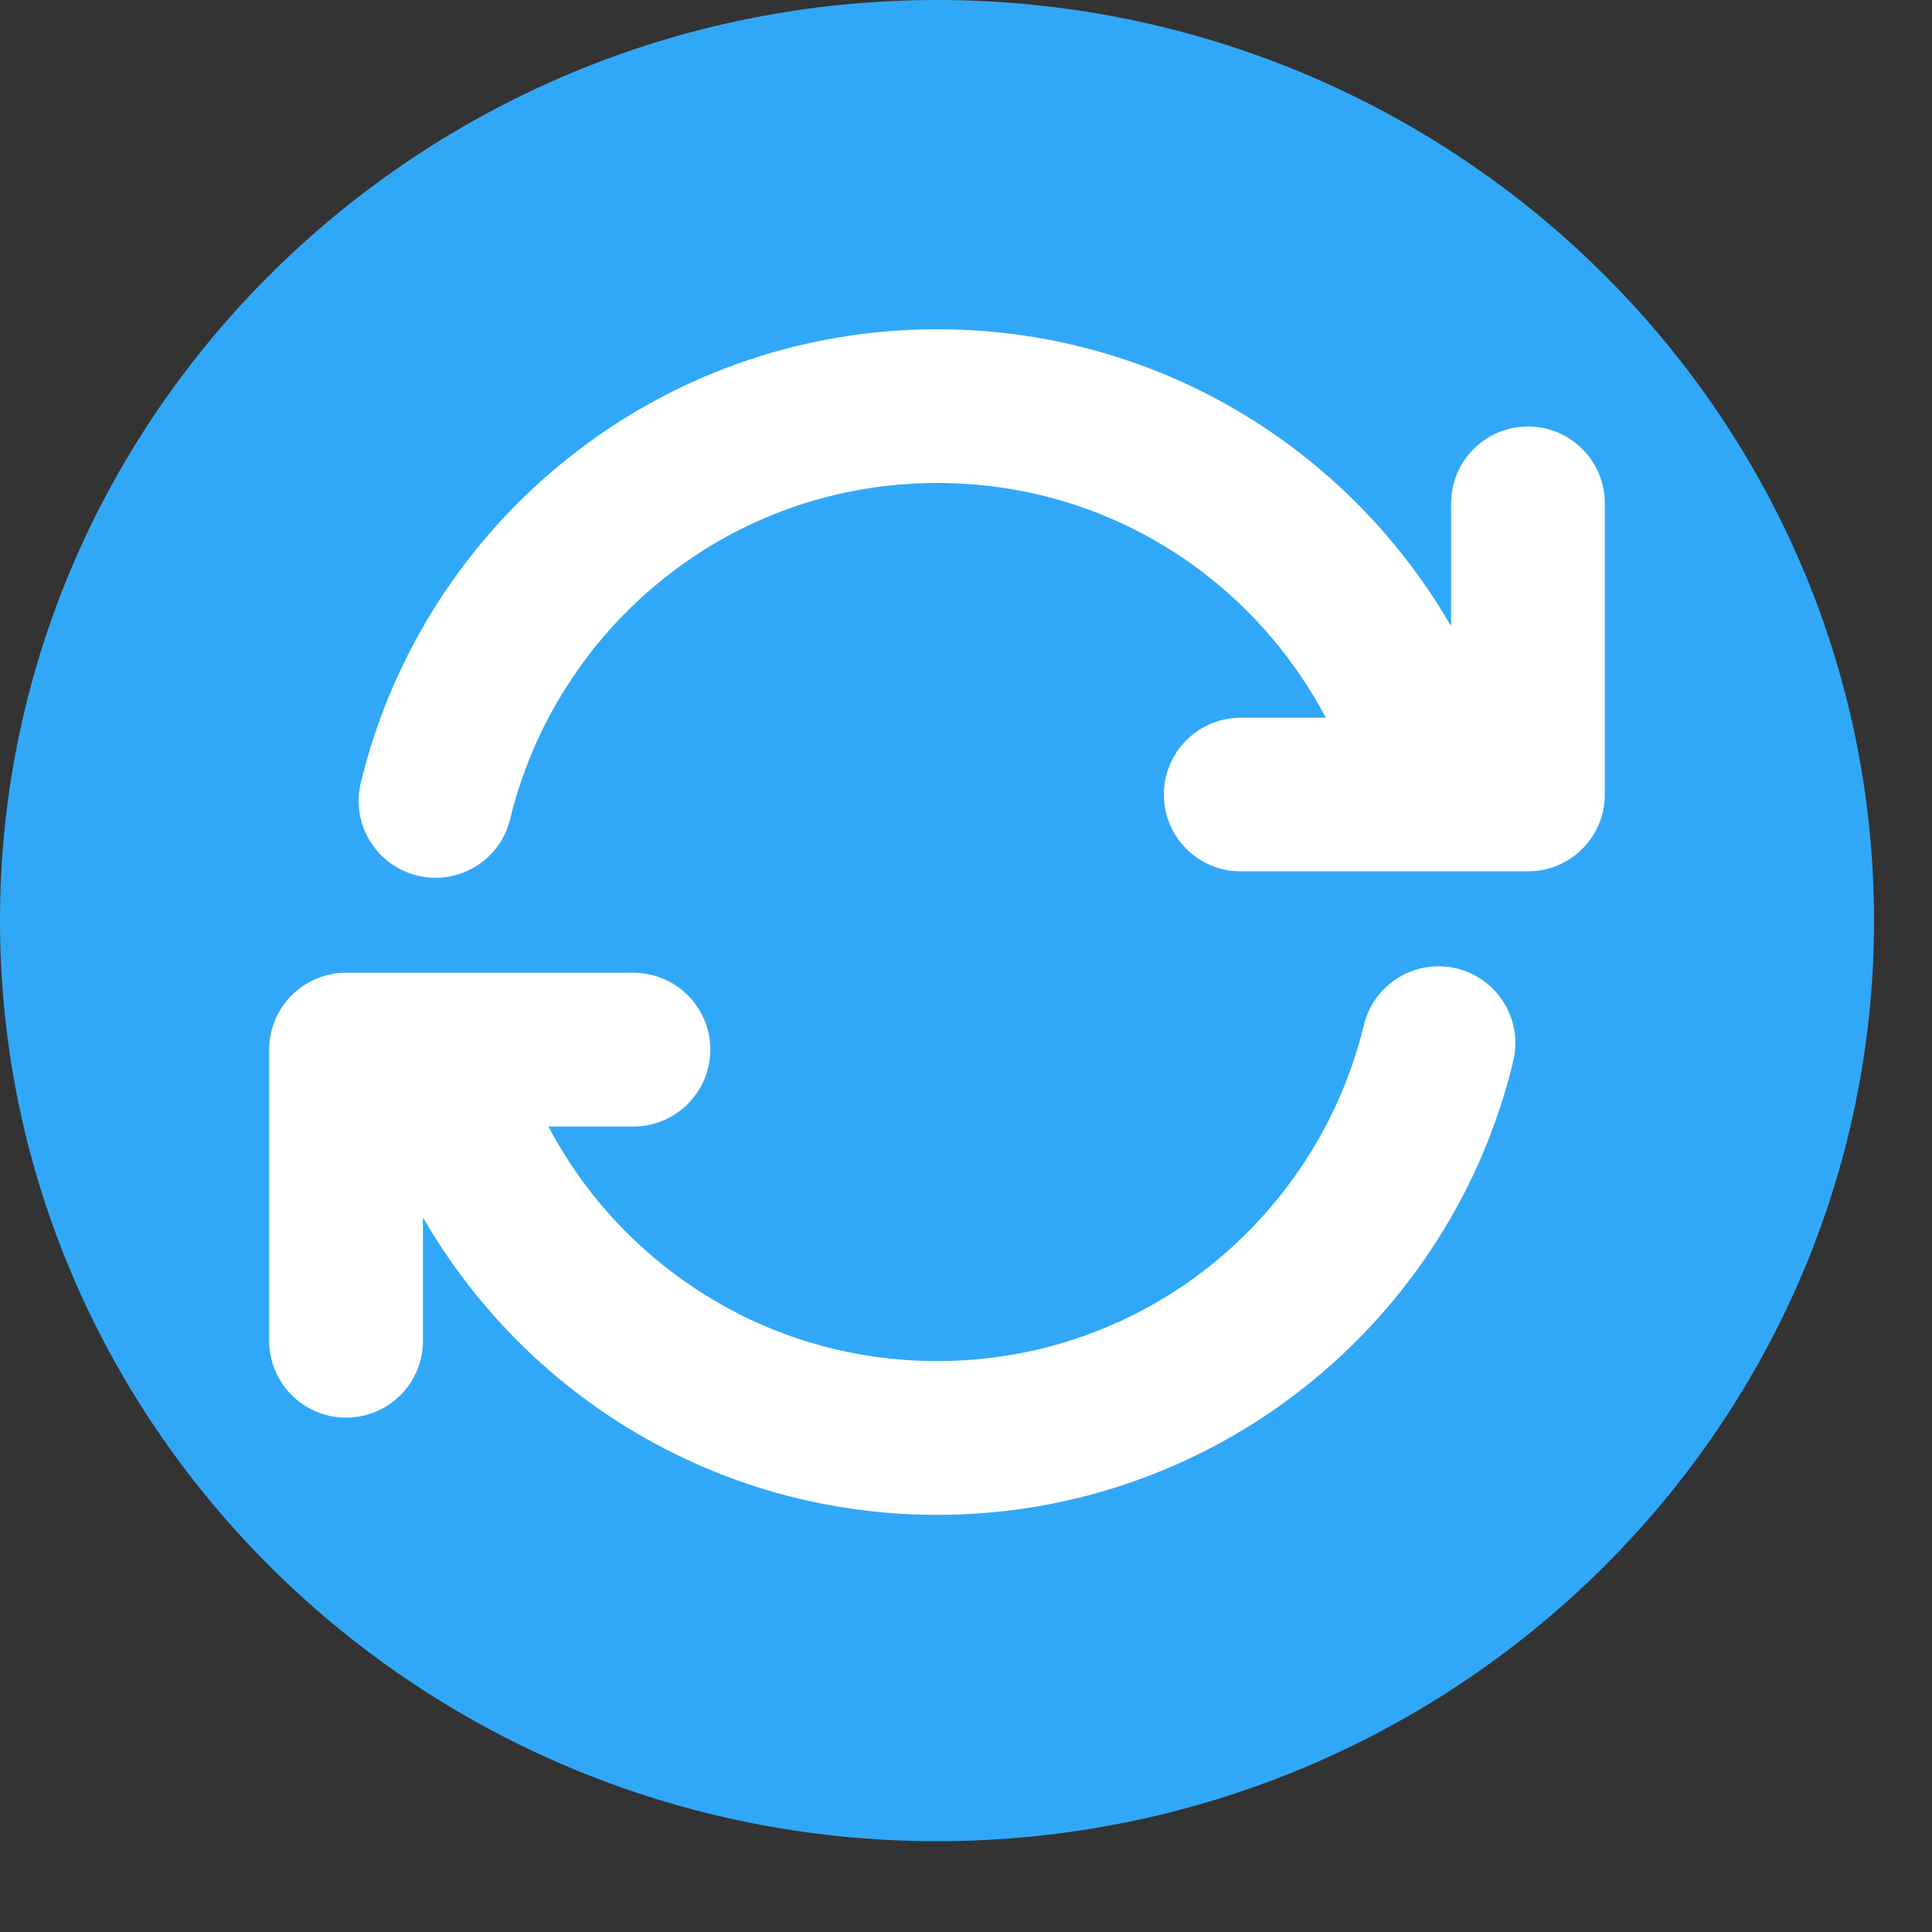 <svg width="12" height="12" viewBox="0 0 12 12" fill="none" xmlns="http://www.w3.org/2000/svg">
<rect x="0" y="0" width="12" height="12" fill="#333333" stroke="none"/>
<path d="M5.82 0C2.611 0 0 2.565 0 5.718C0 8.871 2.611 11.436 5.82 11.436C9.029 11.436 11.64 8.871 11.64 5.718C11.64 2.565 9.029 0 5.82 0Z" fill="#31A8F7"/>
<path d="M9.013 3.126V3.89C8.958 3.795 8.899 3.702 8.836 3.612C8.613 3.296 8.344 3.017 8.036 2.785C7.723 2.549 7.378 2.366 7.009 2.241C6.627 2.111 6.228 2.045 5.821 2.045C5.397 2.045 4.981 2.117 4.584 2.258C4.201 2.395 3.845 2.593 3.526 2.848C3.21 3.1 2.939 3.4 2.721 3.74C2.499 4.086 2.337 4.464 2.241 4.863C2.179 5.119 2.337 5.377 2.594 5.439C2.631 5.448 2.669 5.452 2.706 5.452C2.921 5.452 3.117 5.305 3.169 5.086C3.31 4.502 3.648 3.972 4.122 3.594C4.358 3.405 4.622 3.258 4.905 3.157C5.198 3.053 5.507 3 5.821 3C6.419 3 6.986 3.189 7.461 3.547C7.783 3.79 8.048 4.104 8.235 4.458H7.706C7.443 4.458 7.229 4.671 7.229 4.935C7.229 5.199 7.443 5.412 7.706 5.412H9.491C9.754 5.412 9.968 5.199 9.968 4.935V3.126C9.968 2.863 9.754 2.649 9.491 2.649C9.227 2.649 9.013 2.863 9.013 3.126Z" fill="white"/>
<path d="M2.15 8.805C2.414 8.805 2.627 8.592 2.627 8.328V7.561C2.912 8.056 3.308 8.479 3.788 8.798C4.391 9.197 5.092 9.409 5.818 9.409C5.818 9.409 5.819 9.409 5.819 9.409C5.819 9.409 5.82 9.409 5.82 9.409C5.82 9.409 5.821 9.409 5.821 9.409C5.822 9.409 5.822 9.409 5.823 9.409C6.246 9.409 6.661 9.337 7.056 9.196C7.439 9.06 7.795 8.861 8.115 8.606C8.431 8.354 8.701 8.054 8.92 7.714C9.142 7.368 9.303 6.99 9.399 6.591C9.461 6.335 9.303 6.077 9.047 6.015C8.79 5.954 8.533 6.111 8.471 6.368C8.33 6.952 7.992 7.482 7.519 7.86C7.282 8.049 7.019 8.196 6.735 8.297C6.442 8.401 6.134 8.454 5.82 8.454C5.282 8.454 4.762 8.298 4.316 8.002C3.931 7.747 3.62 7.402 3.406 6.997H3.934C4.198 6.997 4.412 6.783 4.412 6.519C4.412 6.256 4.198 6.042 3.934 6.042H2.15C1.886 6.042 1.672 6.256 1.672 6.519V8.328C1.672 8.592 1.886 8.805 2.15 8.805Z" fill="white"/>
</svg>

